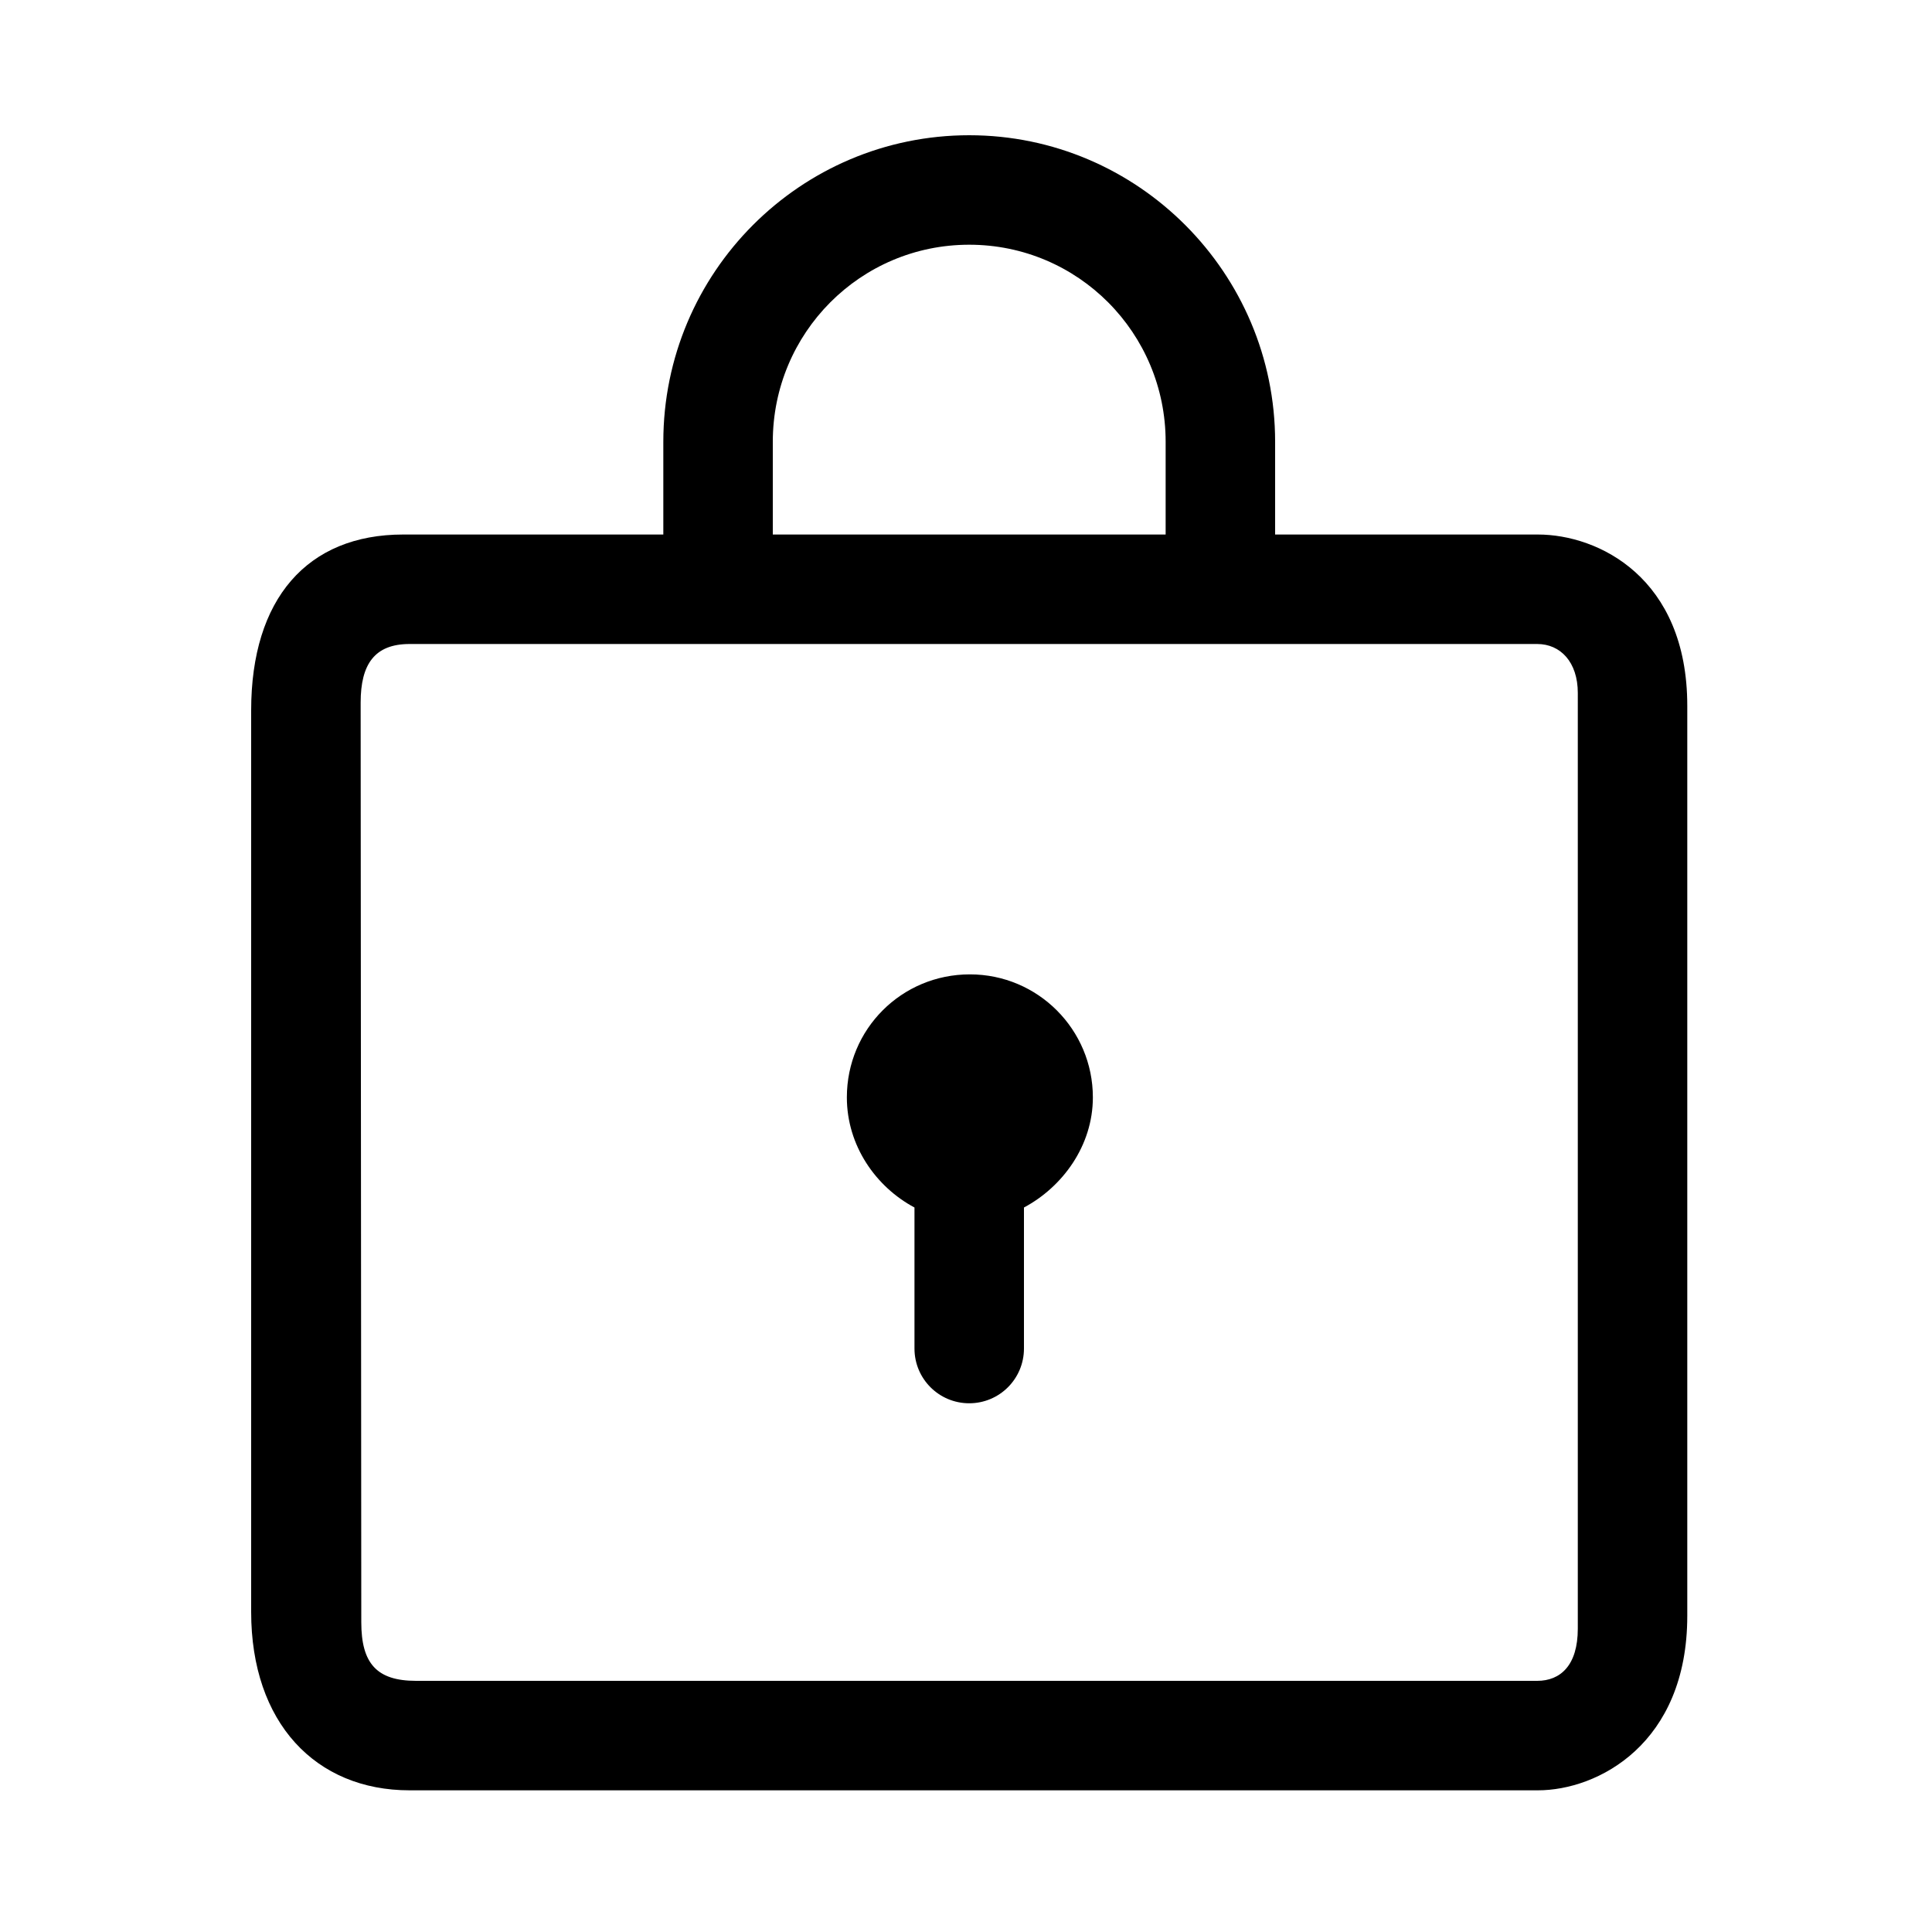 <?xml version="1.0" encoding="utf-8"?>
<!-- Generator: Adobe Illustrator 19.0.0, SVG Export Plug-In . SVG Version: 6.00 Build 0)  -->
<svg version="1.1" baseProfile="tiny" id="Layer_1" xmlns="http://www.w3.org/2000/svg" xmlns:xlink="http://www.w3.org/1999/xlink"
	 x="0px" y="0px" viewBox="0 0 300 300" xml:space="preserve">
<path id="XMLID_8_" d="M238.8,83H198V68.6c0-26.2-21.3-47.6-47.5-47.6c-26.2,0-47.5,21.3-47.5,47.6V83H62.6C47.7,83,39,93,39,110.3
	v140c0,17.2,10,27.7,24.6,27.7h175.2c9.3,0,23.2-7.2,23.2-27.1V109.6C262,89.7,248.2,83,238.8,83z M120,68.6
	c0-16.9,13.6-30.6,30.5-30.6c16.9,0,30.5,13.7,30.5,30.6V83h-61V68.6z M245,252.9c0,5.7-2.7,8.1-6.3,8.1c-4.5,0-174.1,0-174.1,0
	c-6.1,0-8.5-2.7-8.5-9.1c0-6.4-0.1-142.8-0.1-142.8c0-6,2.2-9.1,7.6-9.1h175.1c3.6,0,6.3,2.8,6.3,7.6C245,107.6,245,246,245,252.9z"
	/>
<path id="XMLID_6_" d="M169.7,170.4c0-10.5-8.5-19.1-19.1-19.1s-19.1,8.5-19.1,19.1c0,7.5,4.5,13.9,10.5,17.1v21.9
	c0,4.7,3.8,8.5,8.5,8.5s8.5-3.8,8.5-8.5v-21.9C165,184.3,169.7,177.9,169.7,170.4z"/>
</svg>
